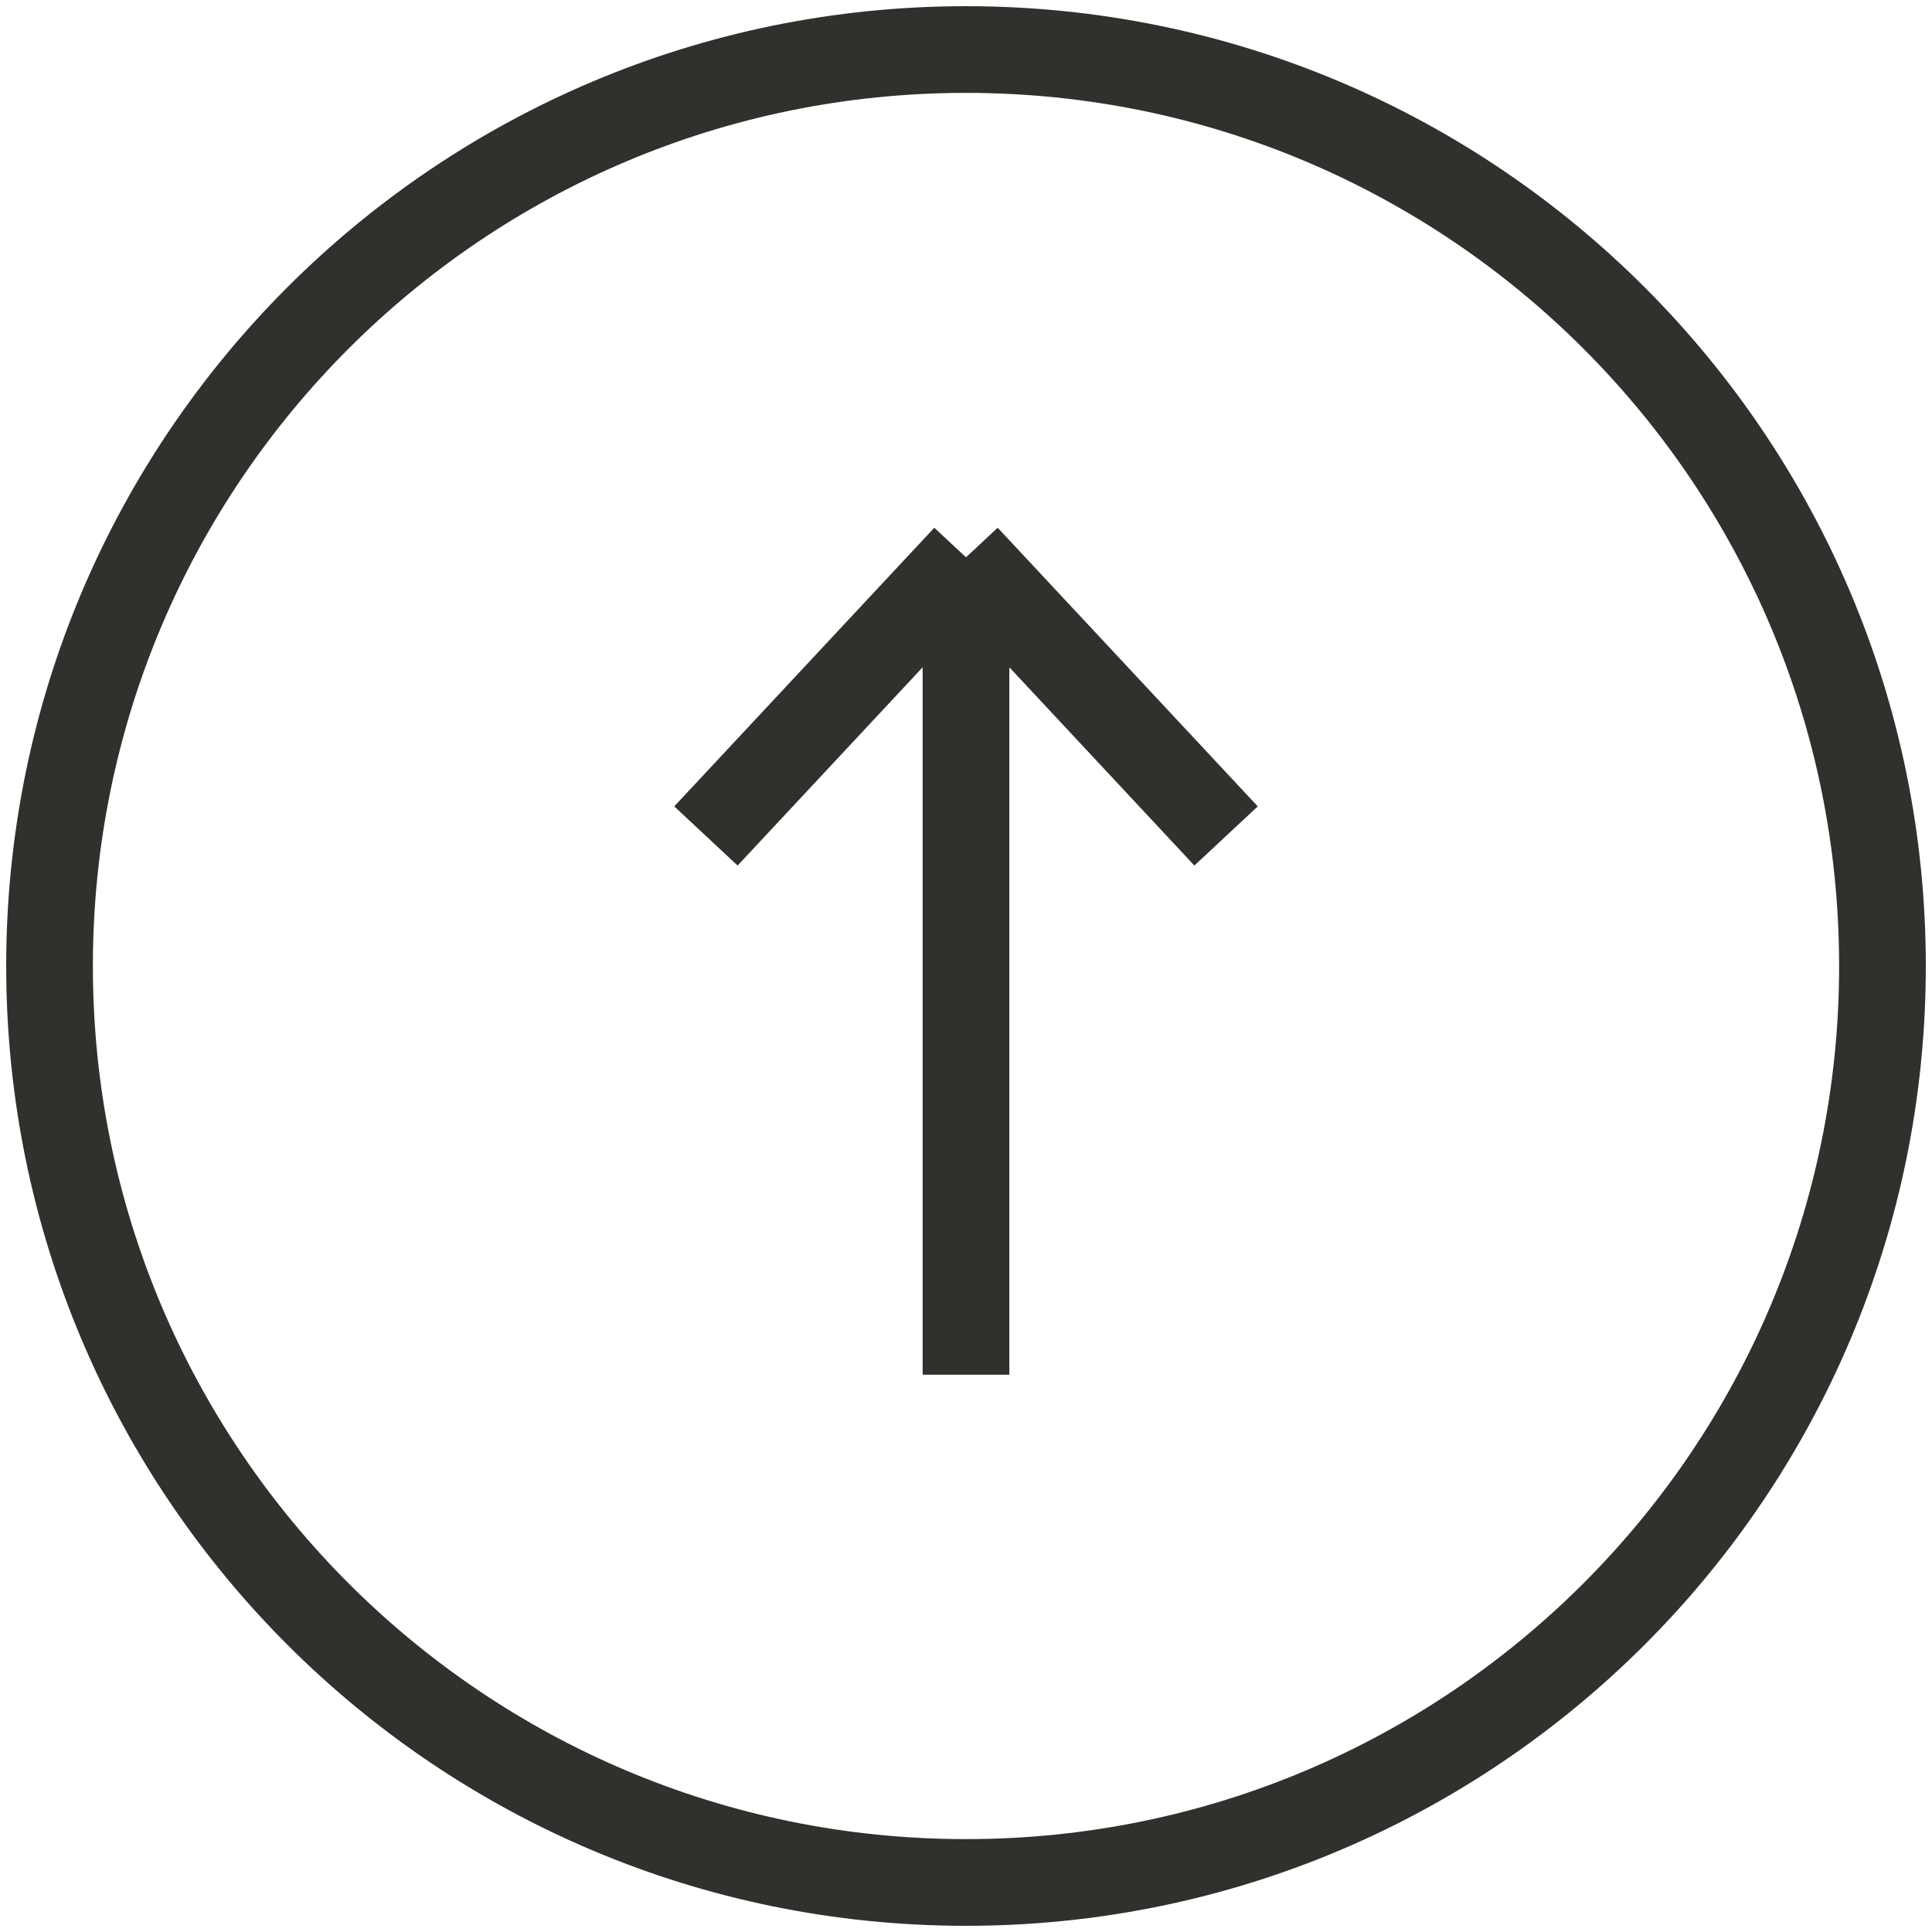 <svg width="156" height="156" viewBox="0 0 156 156" fill="none" xmlns="http://www.w3.org/2000/svg">
<path d="M78 111V45M78 45L57 67.5M78 45L99 67.5M152 78C152 118.869 118.869 152 78 152C37.131 152 4 118.869 4 78C4 37.131 37.131 4 78 4C118.869 4 152 37.131 152 78Z" stroke="#32302C" stroke-width="7"/>
</svg>
